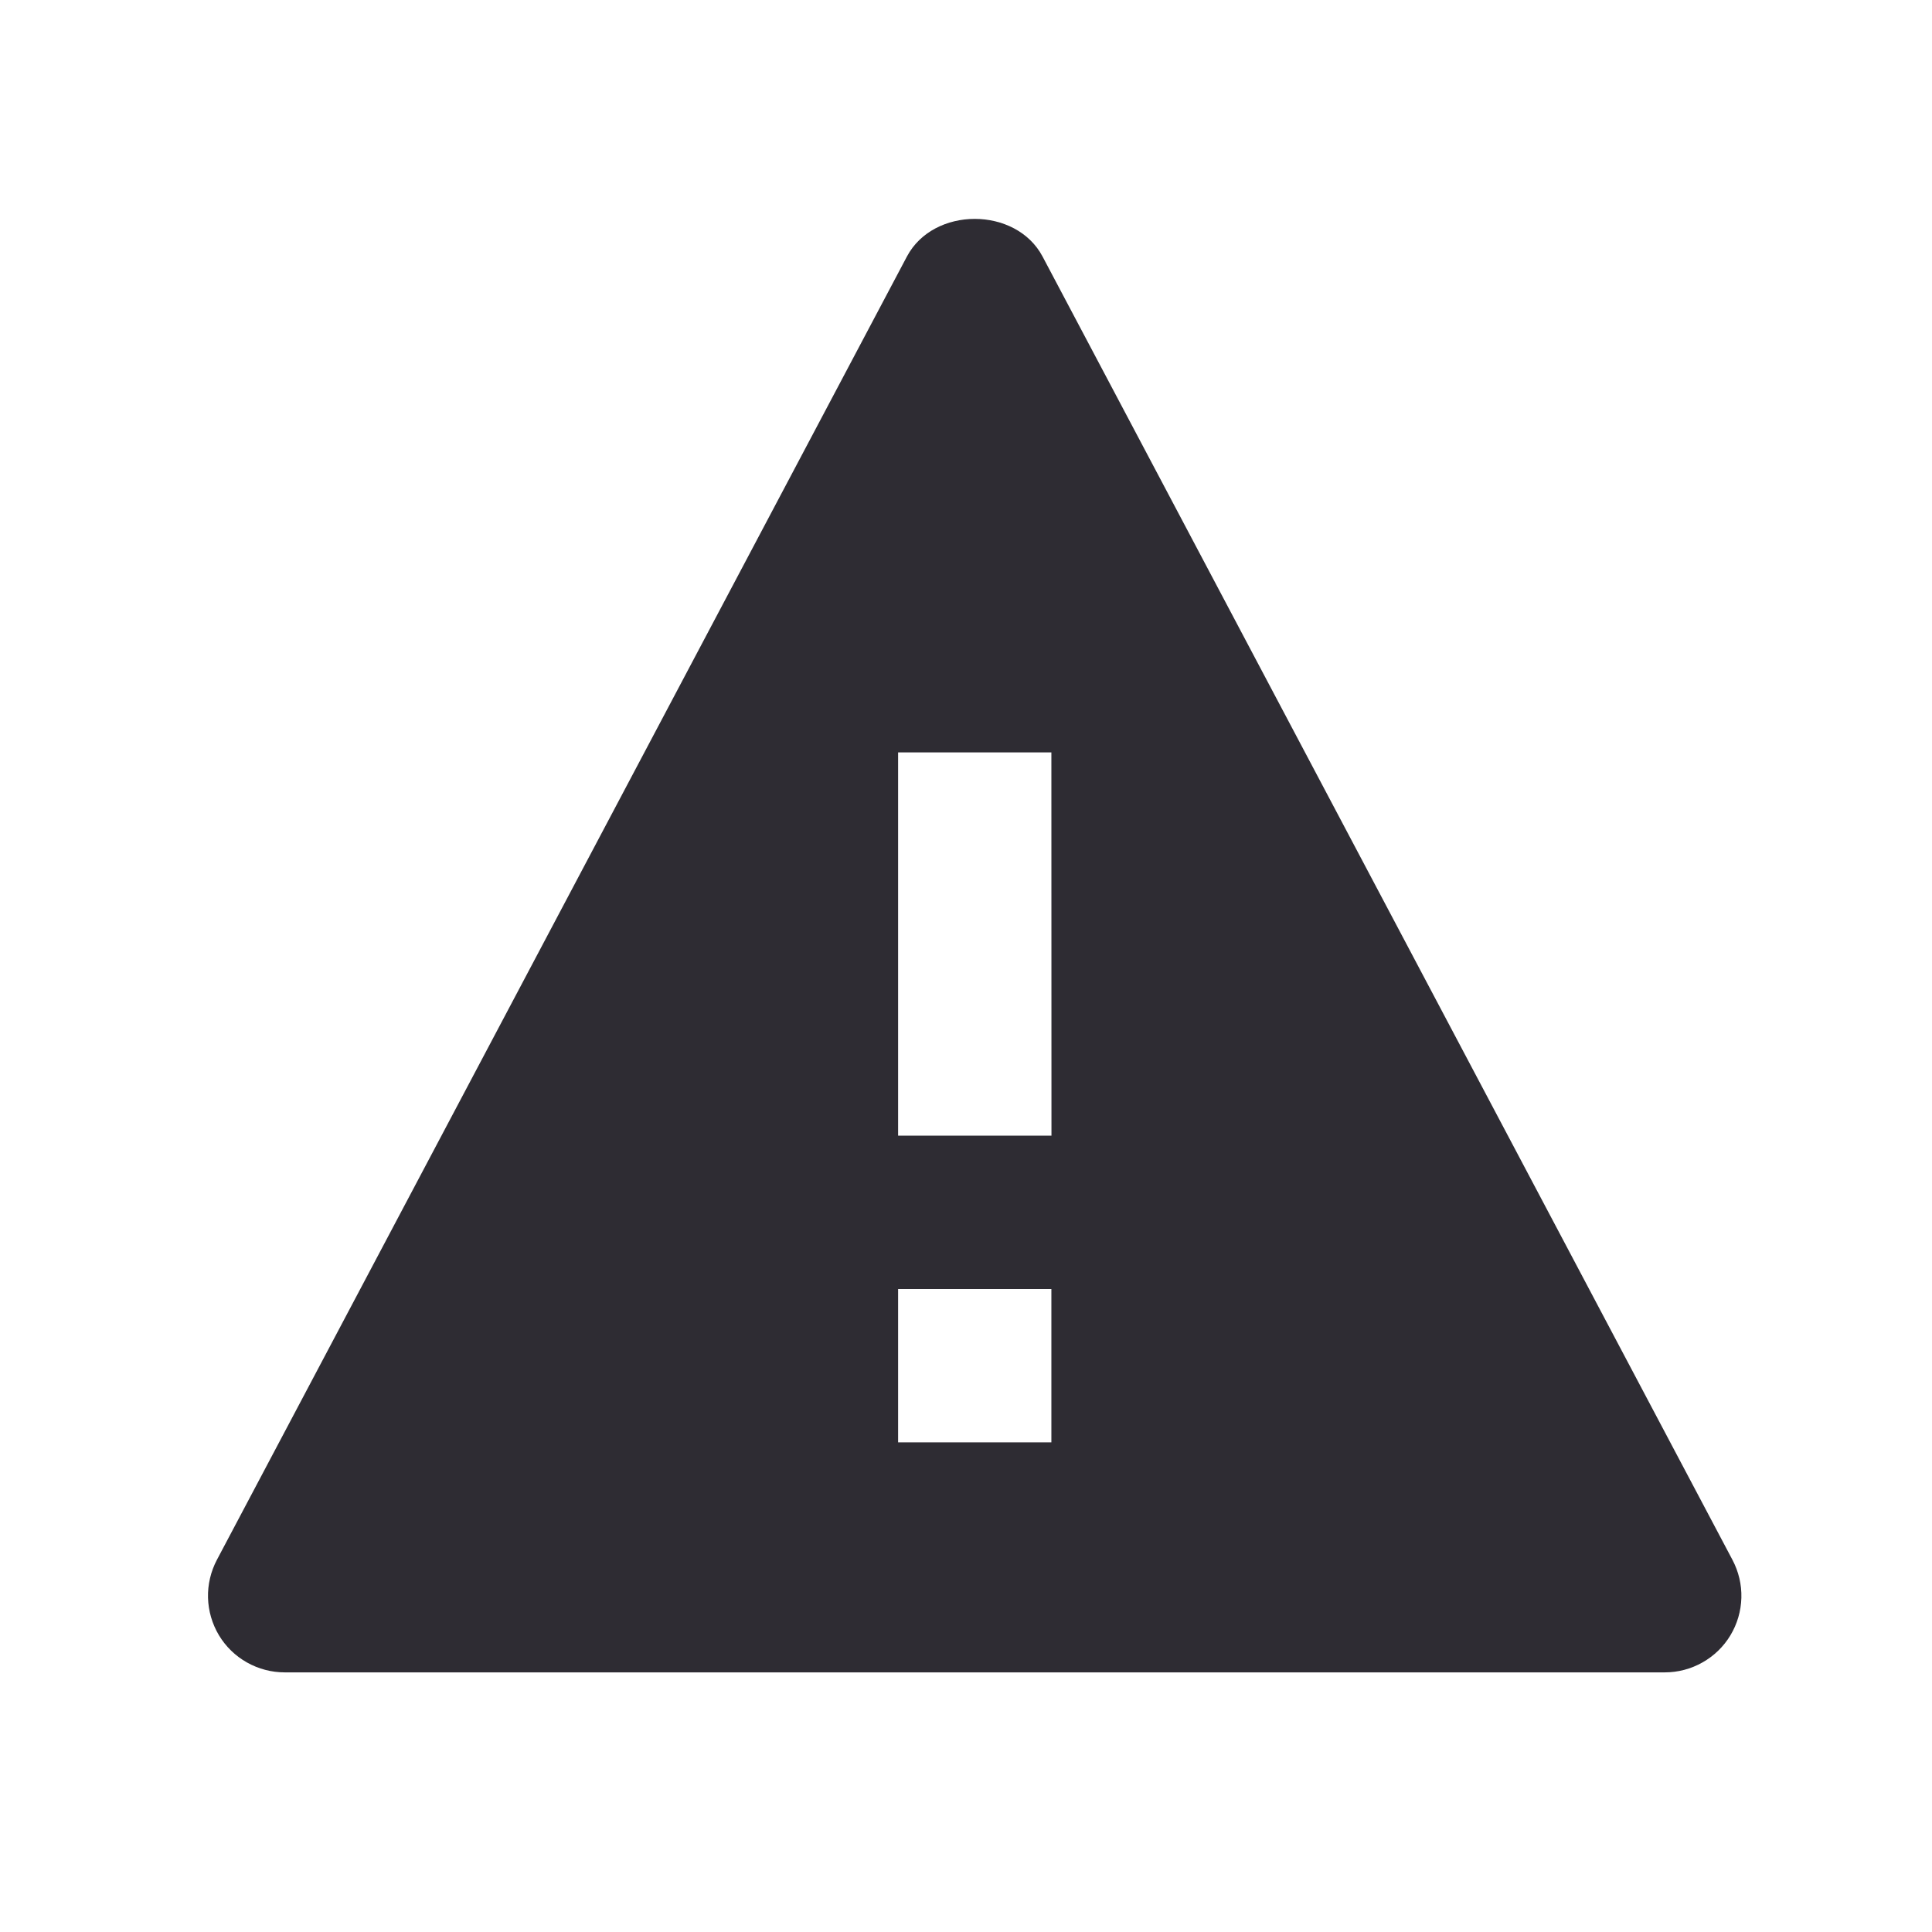 <svg width="21" height="21" viewBox="0 0 21 21" fill="none" xmlns="http://www.w3.org/2000/svg">
<path d="M11.332 2.788C11.043 2.243 10.147 2.243 9.858 2.788L2.358 16.954C2.291 17.081 2.257 17.224 2.261 17.367C2.265 17.511 2.306 17.651 2.38 17.775C2.454 17.898 2.559 18 2.684 18.07C2.81 18.141 2.951 18.178 3.095 18.178H18.095C18.239 18.178 18.38 18.141 18.505 18.07C18.63 18 18.735 17.898 18.809 17.775C18.883 17.652 18.924 17.512 18.928 17.368C18.932 17.224 18.898 17.082 18.831 16.955L11.332 2.788ZM11.428 15.678H9.762V14.011H11.428V15.678ZM9.762 12.344V8.178H11.428L11.429 12.344H9.762Z" fill="#2E2C33"/>
</svg>
